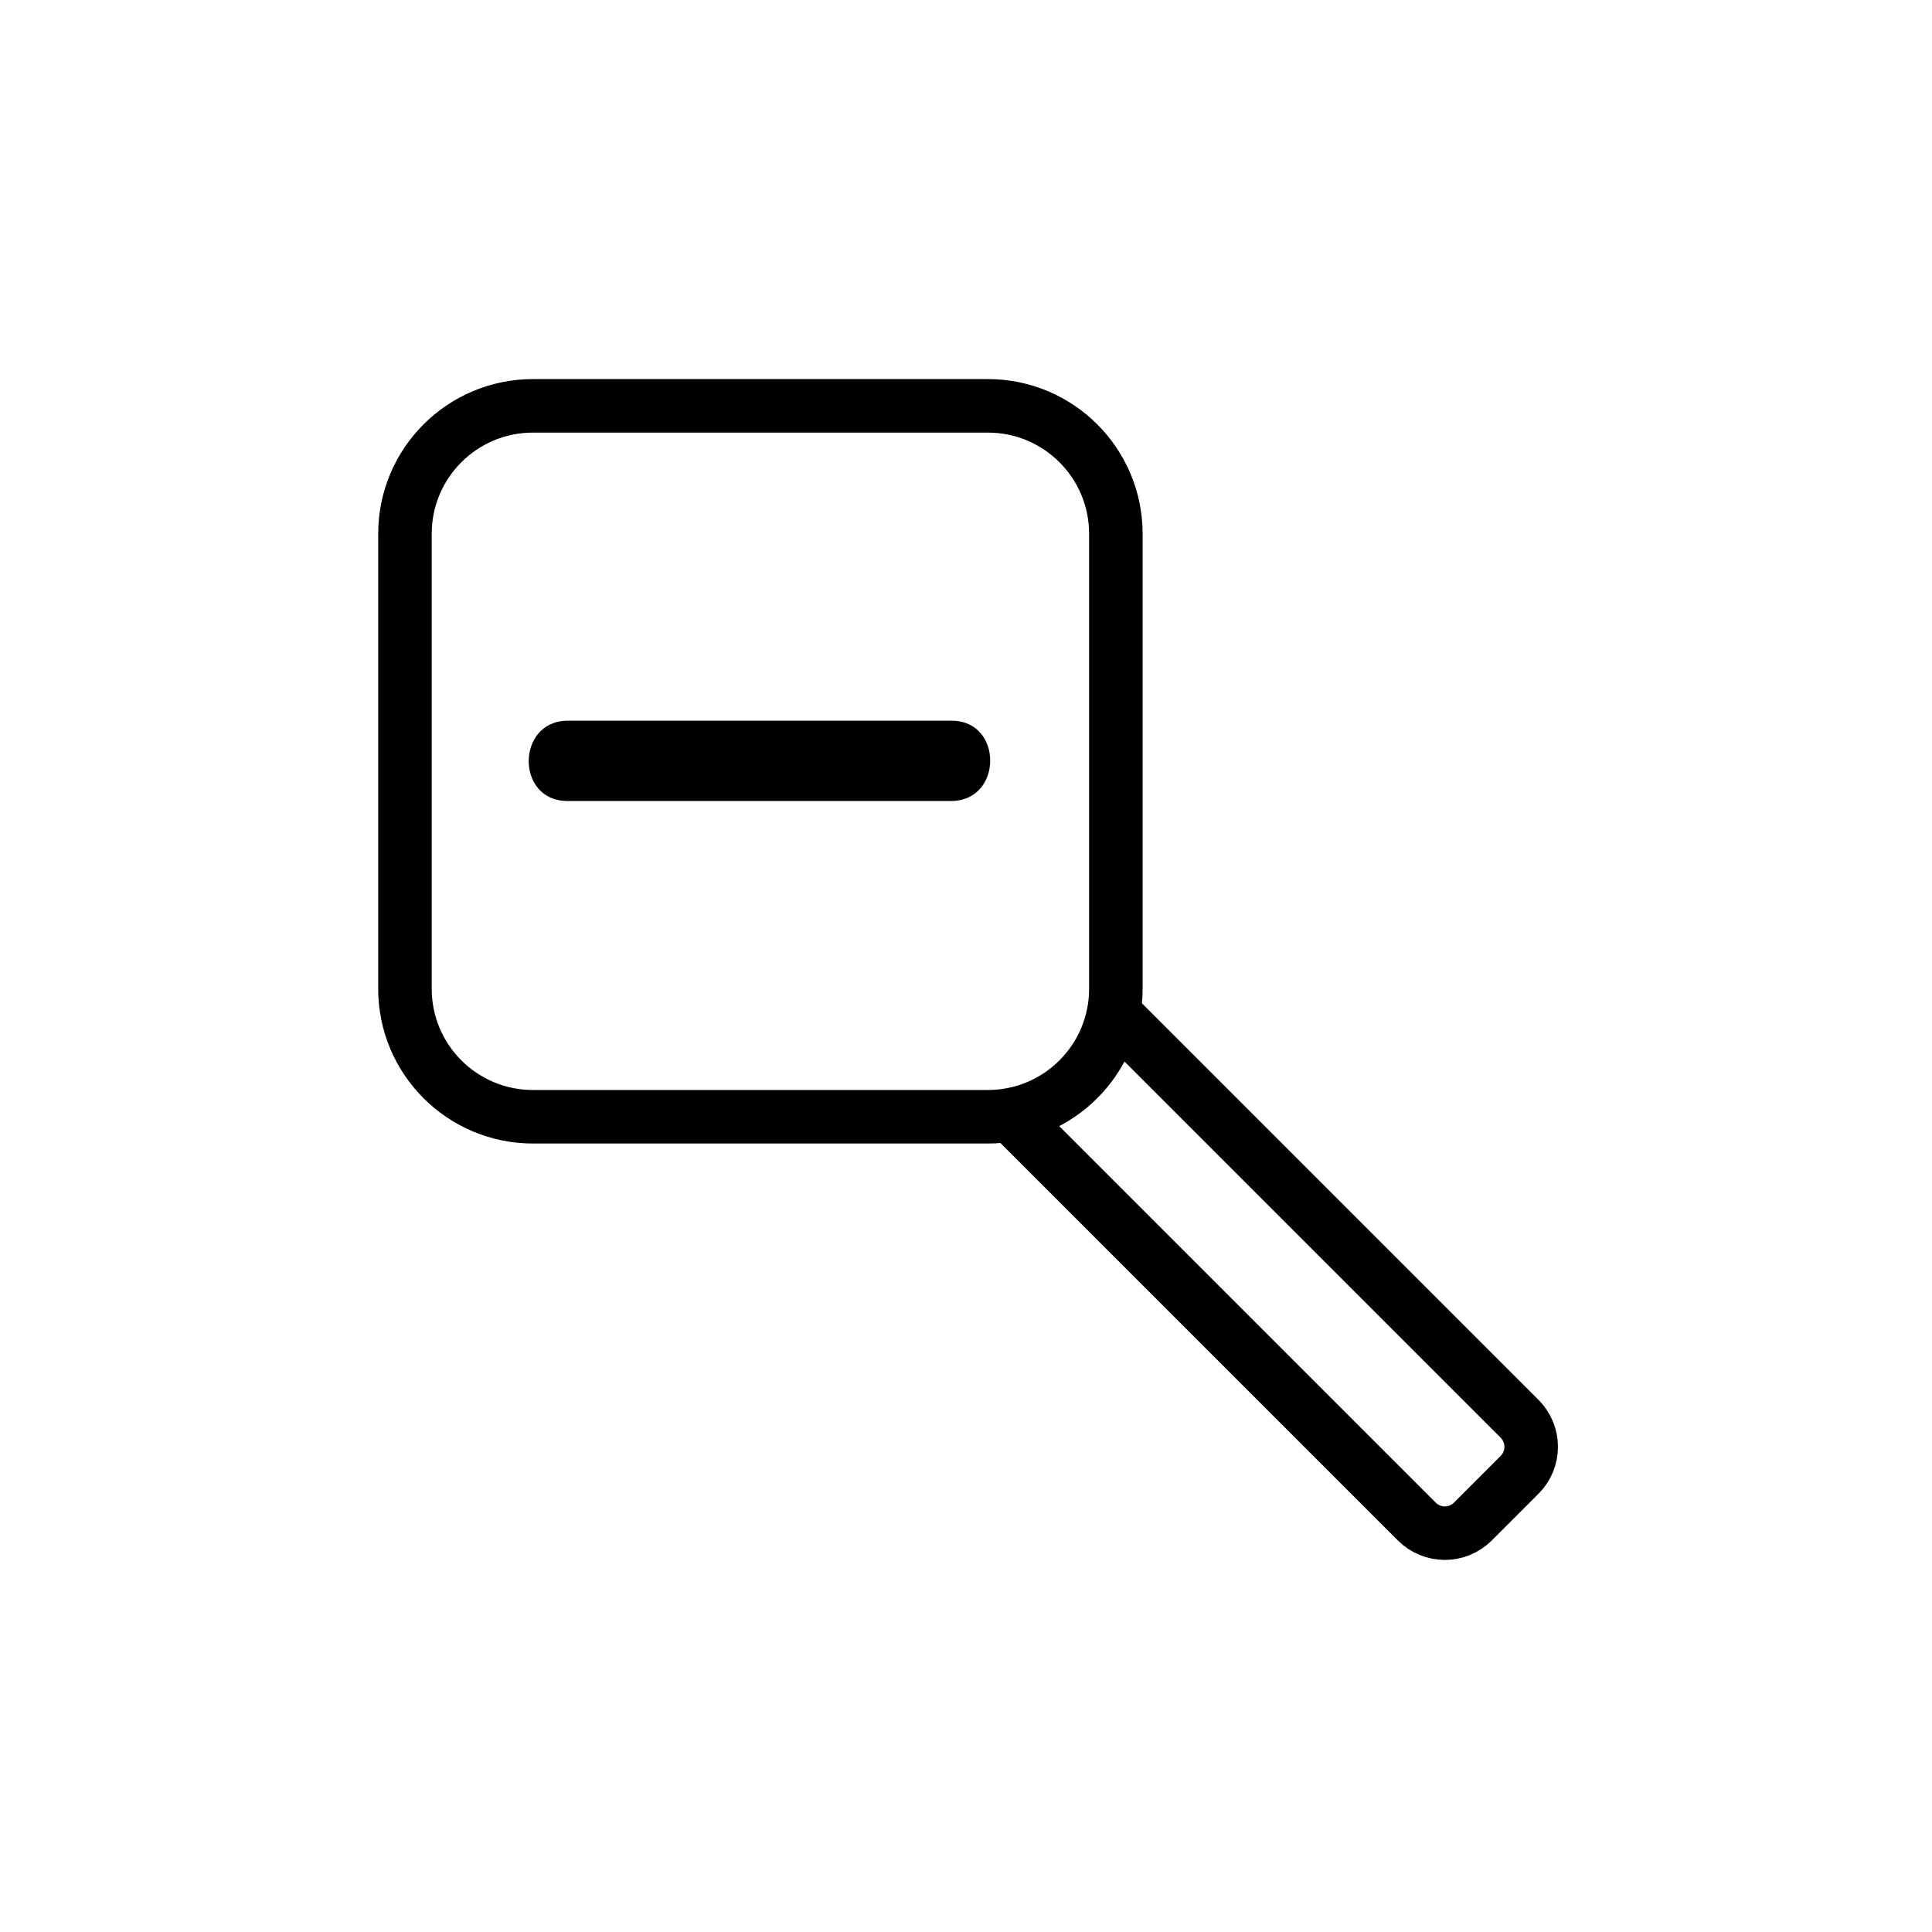 <?xml version="1.0" encoding="iso-8859-1"?>
<!-- Generator: Adobe Illustrator 16.0.0, SVG Export Plug-In . SVG Version: 6.00 Build 0)  -->
<!DOCTYPE svg PUBLIC "-//W3C//DTD SVG 1.1//EN" "http://www.w3.org/Graphics/SVG/1.1/DTD/svg11.dtd">
<svg version="1.1" xmlns="http://www.w3.org/2000/svg" xmlns:xlink="http://www.w3.org/1999/xlink" x="0px" y="0px" width="361px"
	 height="361px" viewBox="0 0 361 361" style="enable-background:new 0 0 361 361;" xml:space="preserve">
<g id="control_x5F_zoom_x5F_out">
	<g>
		<path style="fill:none;stroke:#000000;stroke-width:10;stroke-miterlimit:10;" d="M208.502,184.758
			c0,13.205-10.707,23.91-23.91,23.91H99.578c-13.206,0-23.91-10.705-23.91-23.91V99.743c0-13.205,10.704-23.91,23.91-23.91h85.014
			c13.203,0,23.91,10.705,23.91,23.91V184.758z"/>
		<path style="fill:none;stroke:#000000;stroke-width:10;stroke-miterlimit:10;" d="M208.075,189.242l75.862,75.862
			c2.893,2.892,2.893,7.582,0,10.474l-8.728,8.728c-2.893,2.893-7.581,2.893-10.474,0l-76.004-76.003"/>
	</g>
	<g>
		<g>
			<path style="fill:#000000;" d="M105.996,149.668c23.906,0,47.813,0,71.718,0c9.687,0,9.771-15.003,0.108-15.003
				c-23.906,0-47.813,0-71.718,0C96.417,134.666,96.332,149.668,105.996,149.668L105.996,149.668z"/>
		</g>
	</g>
</g>
<g id="Ebene_1">
</g>
</svg>
